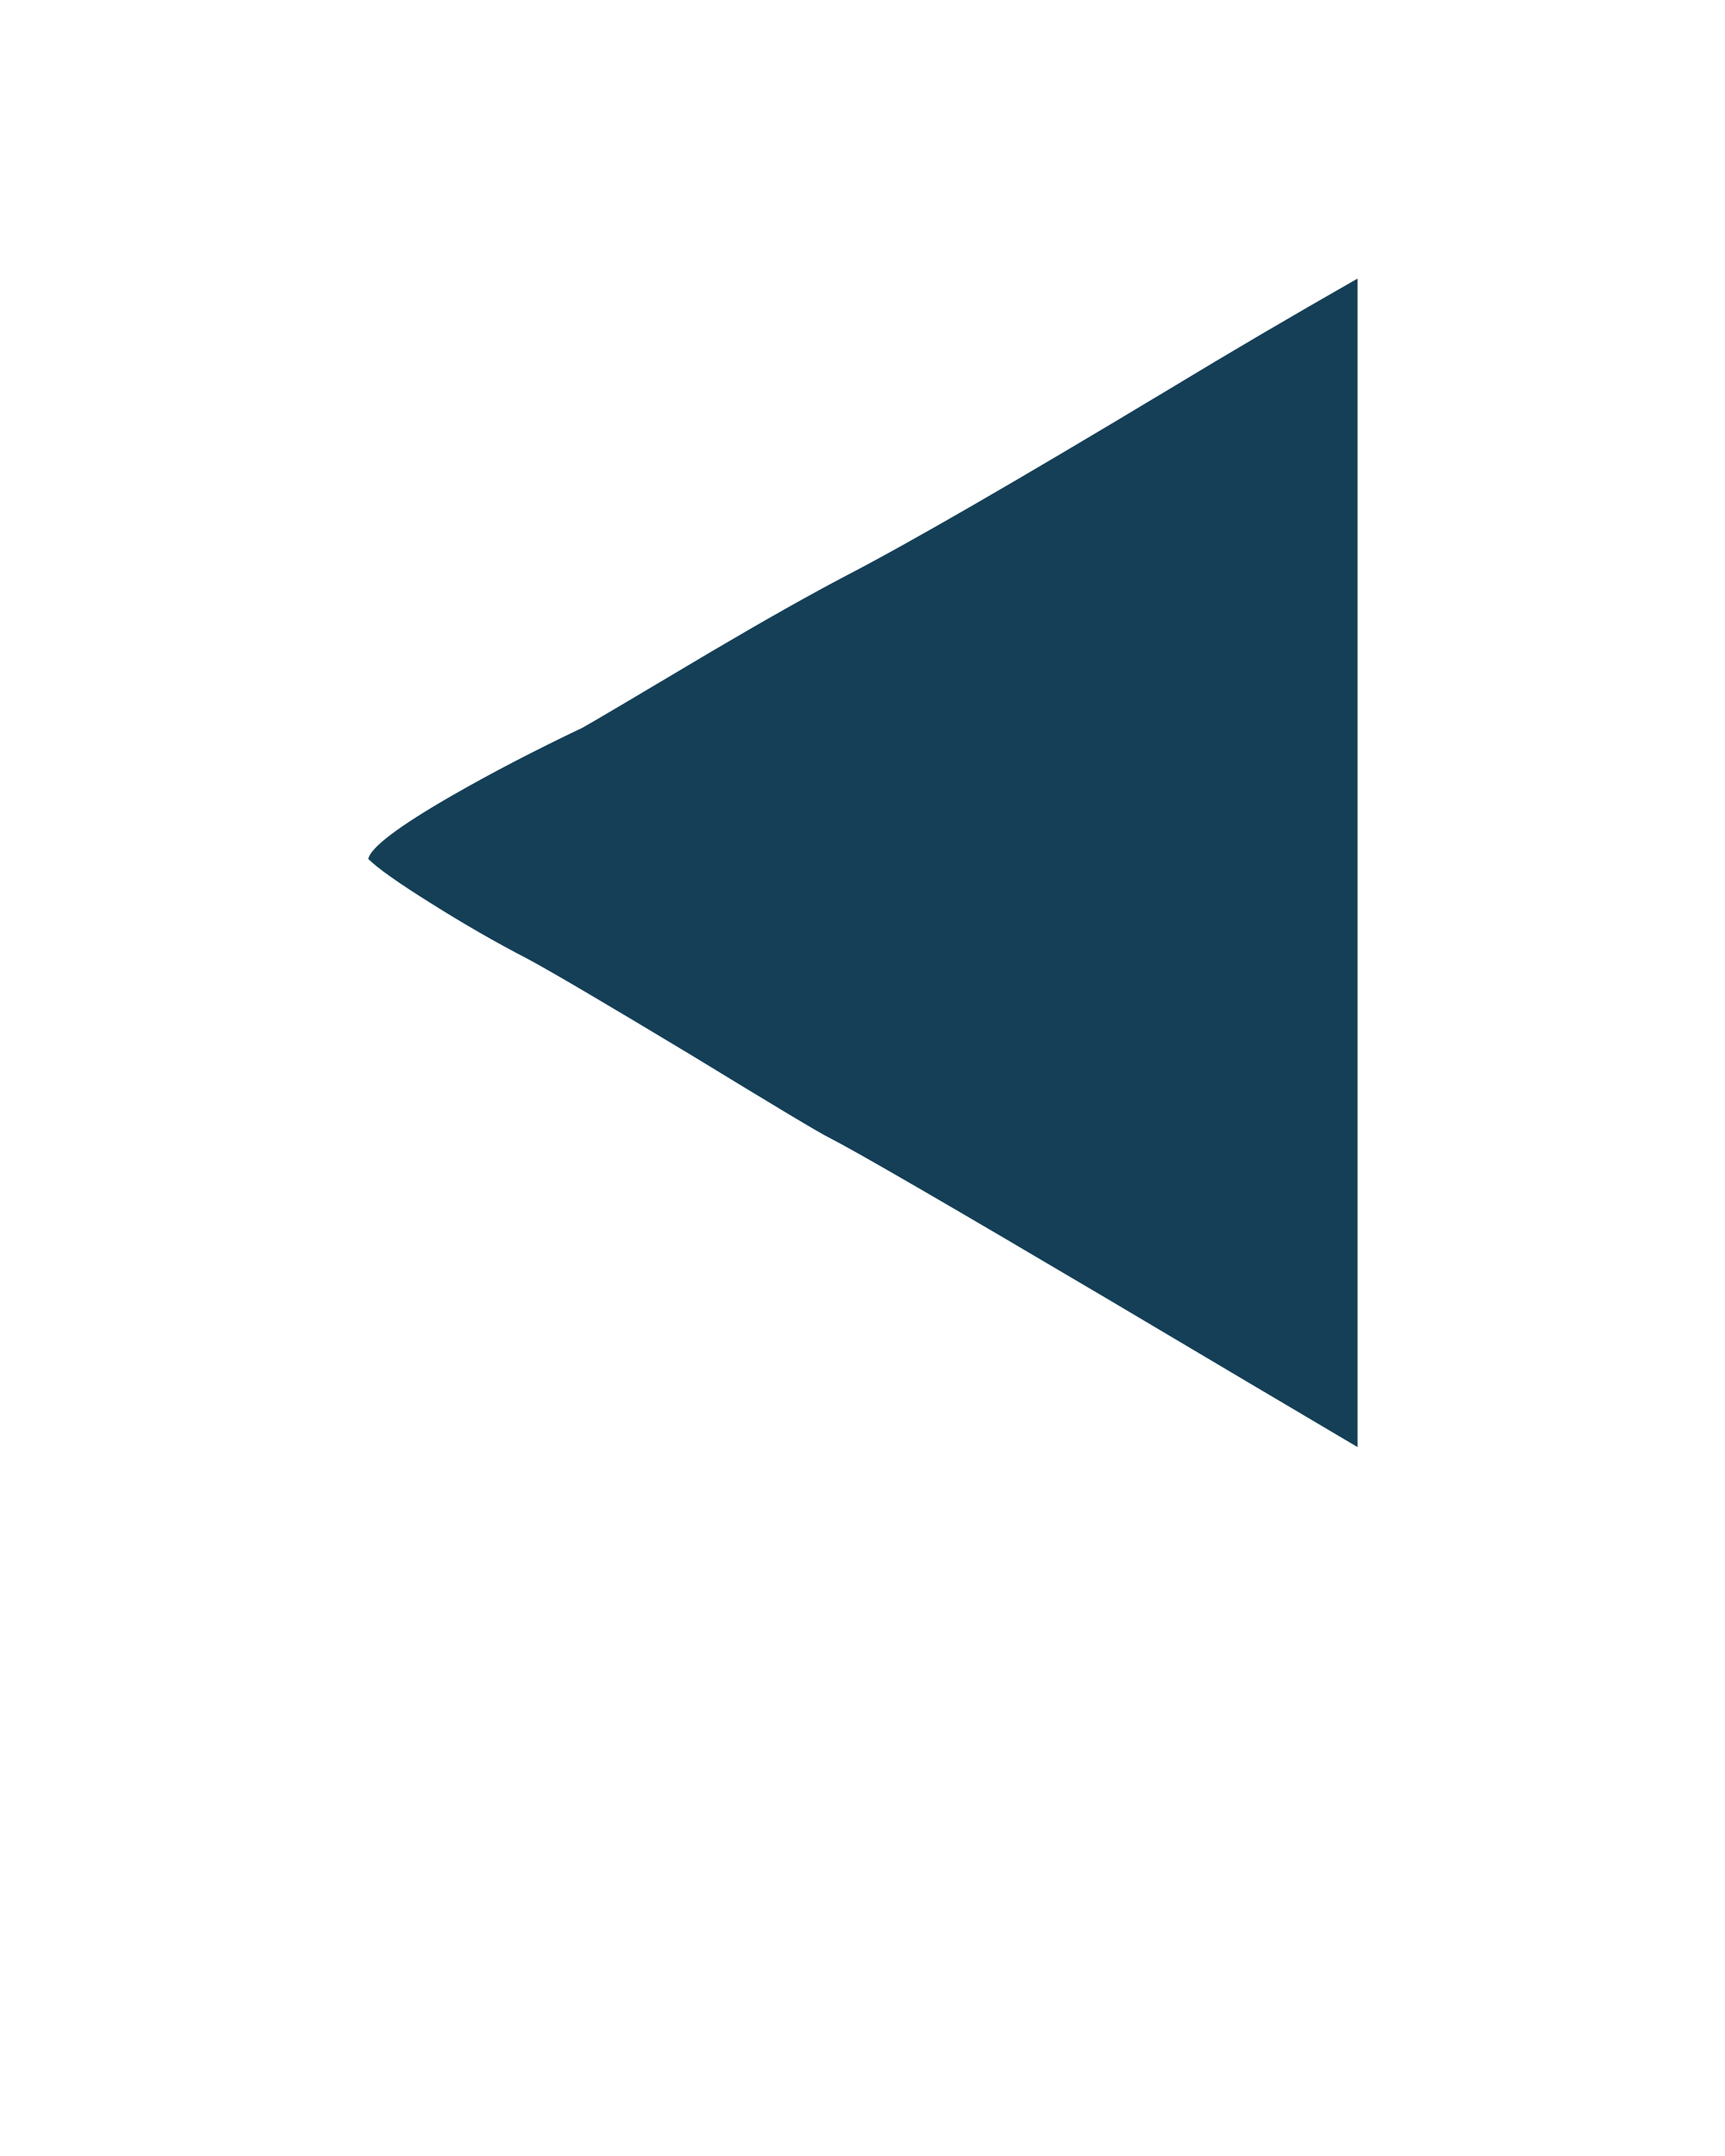 <svg xmlns="http://www.w3.org/2000/svg" xmlns:xlink="http://www.w3.org/1999/xlink" version="1.1" preserveAspectRatio="none" x="0px" y="0px" viewBox="0 0 100 125"><defs><g id="a"><path fill="#143F56" stroke="none" d=" M 78.7 16.15 Q 73 19.4 67.8 22.55 54.5 30.55 49.1 33.35 45.95 35 41.2 37.8 34.4 41.85 33.75 42.2 29.65 44.15 26.25 46.1 21.55 48.8 21.35 49.8 22.15 50.6 24.95 52.35 27.8 54.15 30.6 55.6 32.65 56.7 40.2 61.25 47.4 65.65 48.05 65.95 50.4 67.15 64.1 75.25 73.45 80.8 78.7 83.9 L 78.7 16.15 Z"/></g></defs><g transform="matrix( 1, 0, 0, 1, 0,0) "><use xlink:href="#a"/></g></svg>